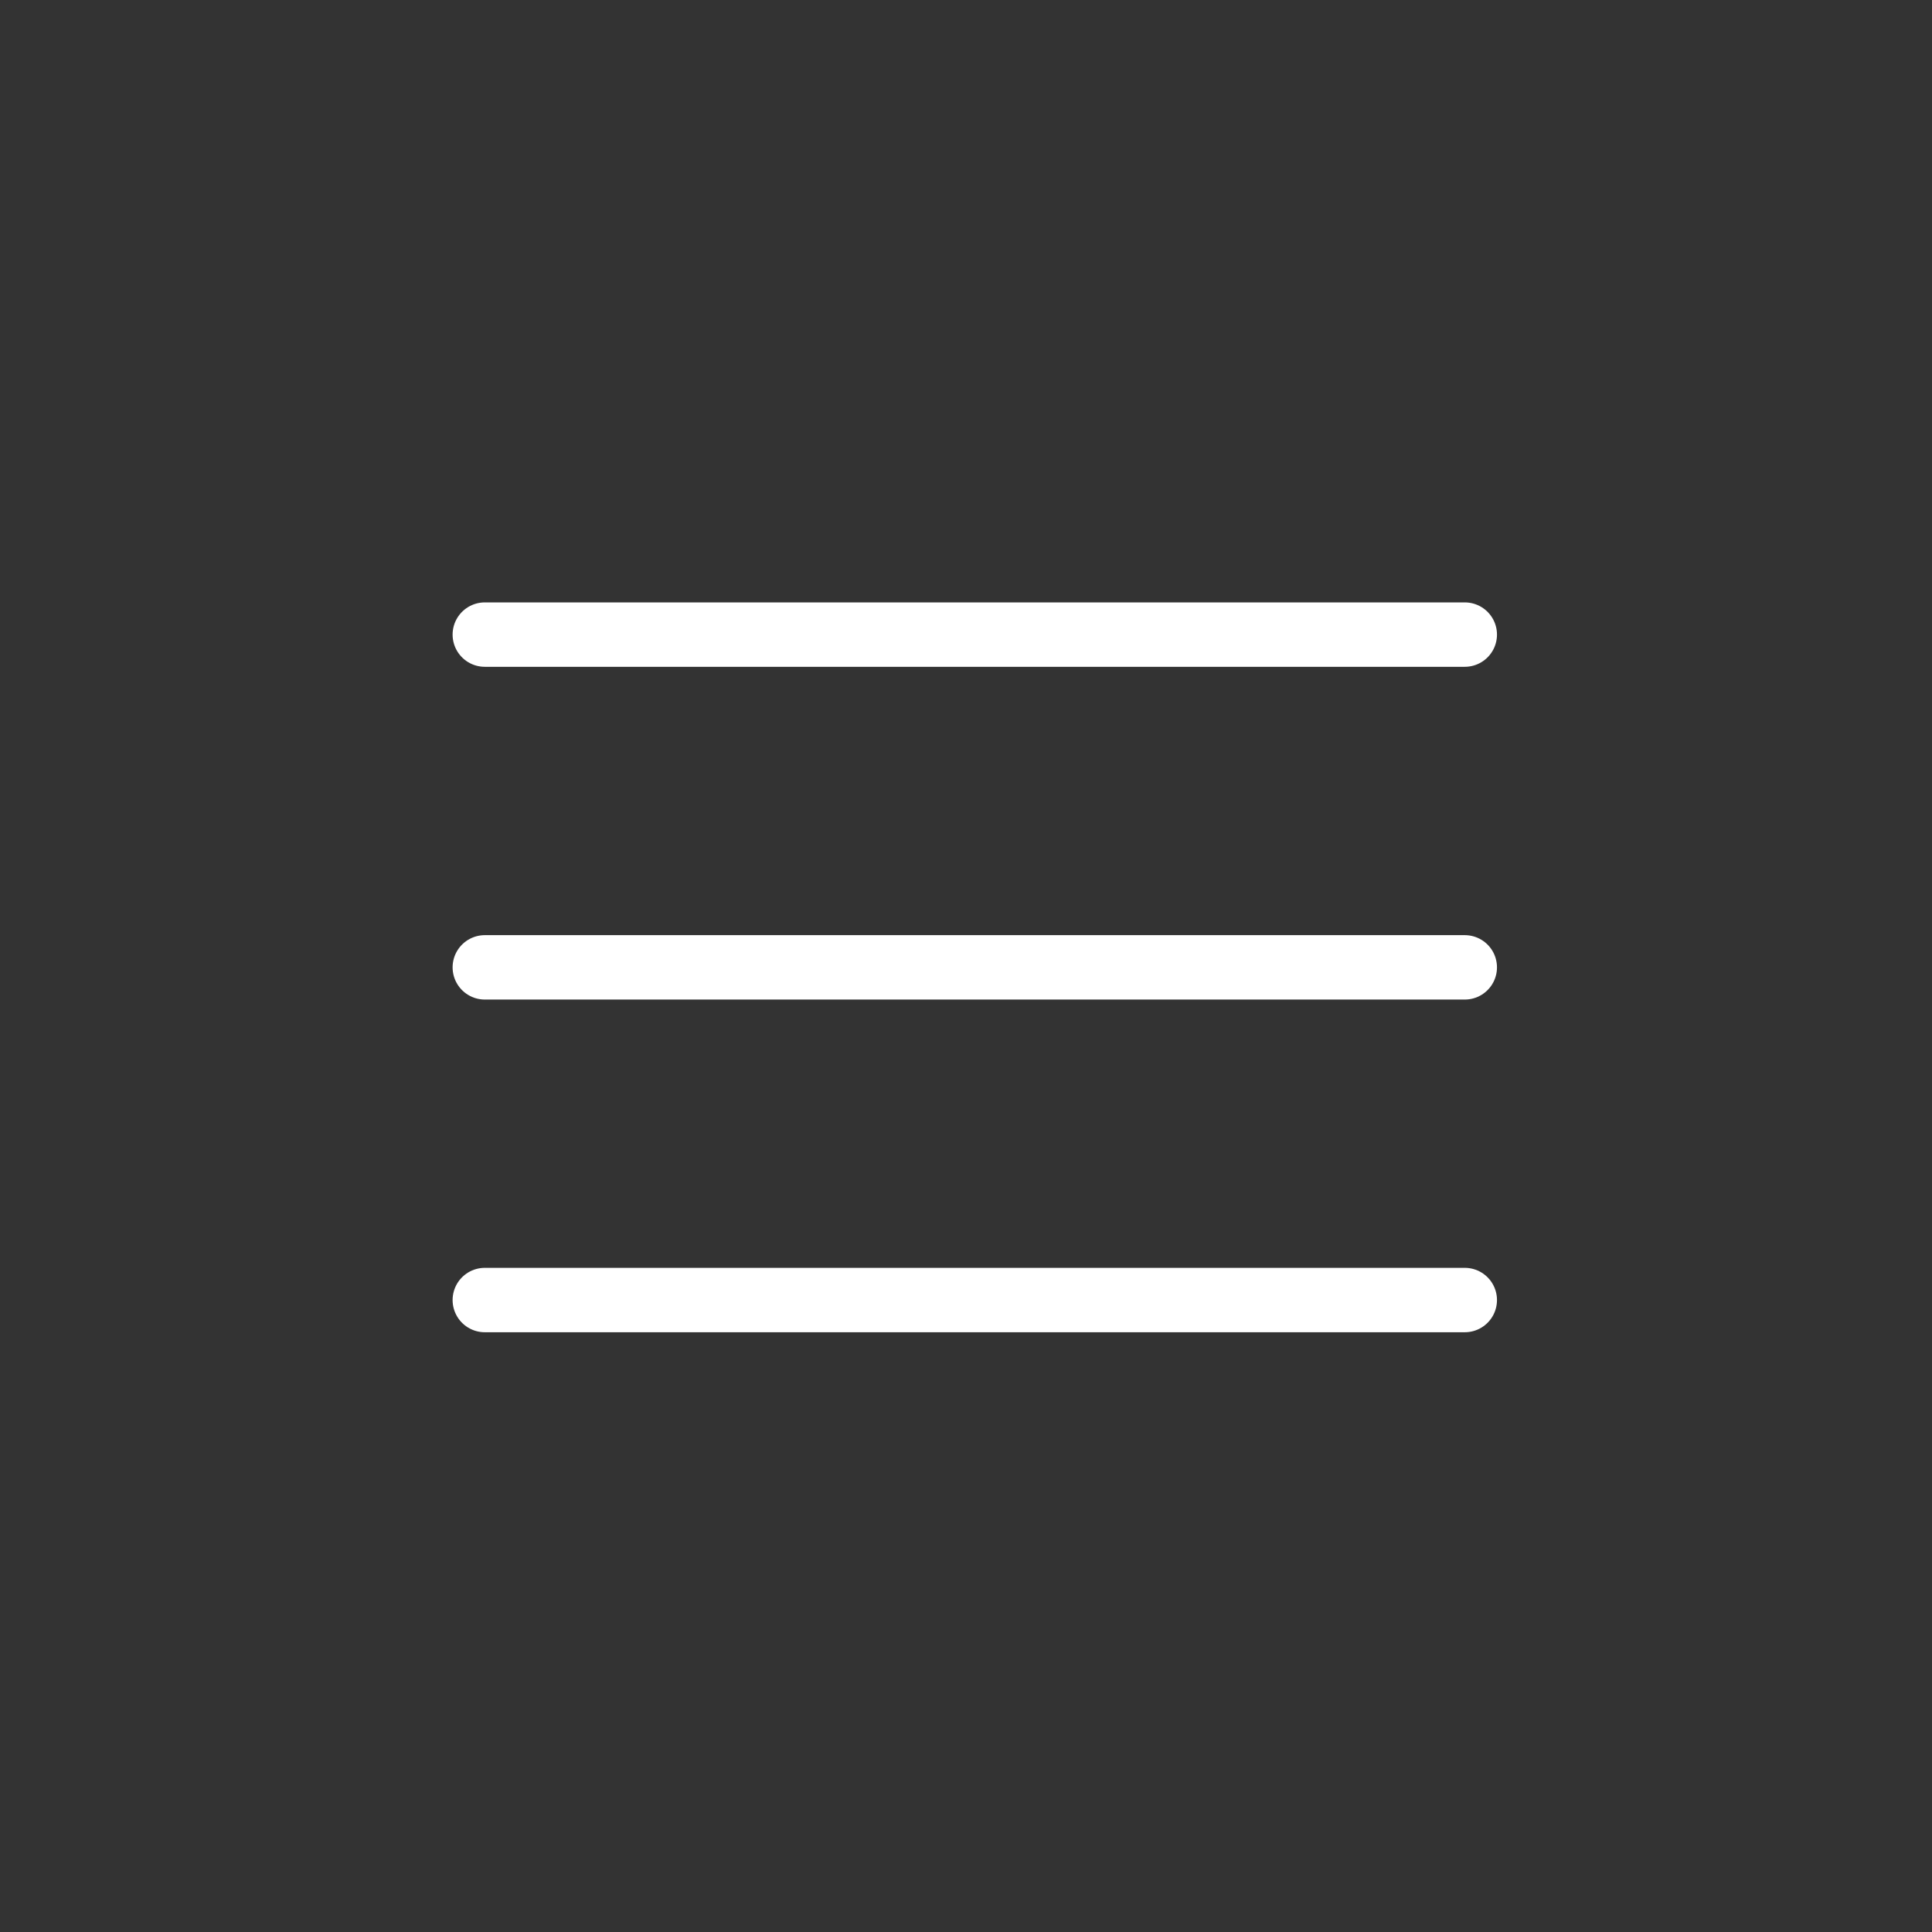 <?xml version="1.0" encoding="utf-8"?>
<!-- Generator: Adobe Illustrator 15.0.0, SVG Export Plug-In . SVG Version: 6.00 Build 0)  -->
<!DOCTYPE svg PUBLIC "-//W3C//DTD SVG 1.1//EN" "http://www.w3.org/Graphics/SVG/1.1/DTD/svg11.dtd">
<svg version="1.1" id="Layer_1" xmlns="http://www.w3.org/2000/svg" xmlns:xlink="http://www.w3.org/1999/xlink" x="0px" y="0px"
	 width="30px" height="30px" viewBox="0 0 30 30" enable-background="new 0 0 30 30" xml:space="preserve">
<rect x="0" y="0" width="30" height="30" fill="#333333" stroke="none"/>
<g>
	
		<line fill="none" stroke="#FFFFFF" stroke-linecap="round" stroke-linejoin="round" stroke-miterlimit="10" x1="7.528" y1="9.854" x2="22.745" y2="9.854"/>
	
		<line fill="none" stroke="#FFFFFF" stroke-linecap="round" stroke-linejoin="round" stroke-miterlimit="10" x1="7.528" y1="15.021" x2="22.745" y2="15.021"/>
	
		<line fill="none" stroke="#FFFFFF" stroke-linecap="round" stroke-linejoin="round" stroke-miterlimit="10" x1="7.528" y1="20.187" x2="22.745" y2="20.187"/>
</g>
</svg>
